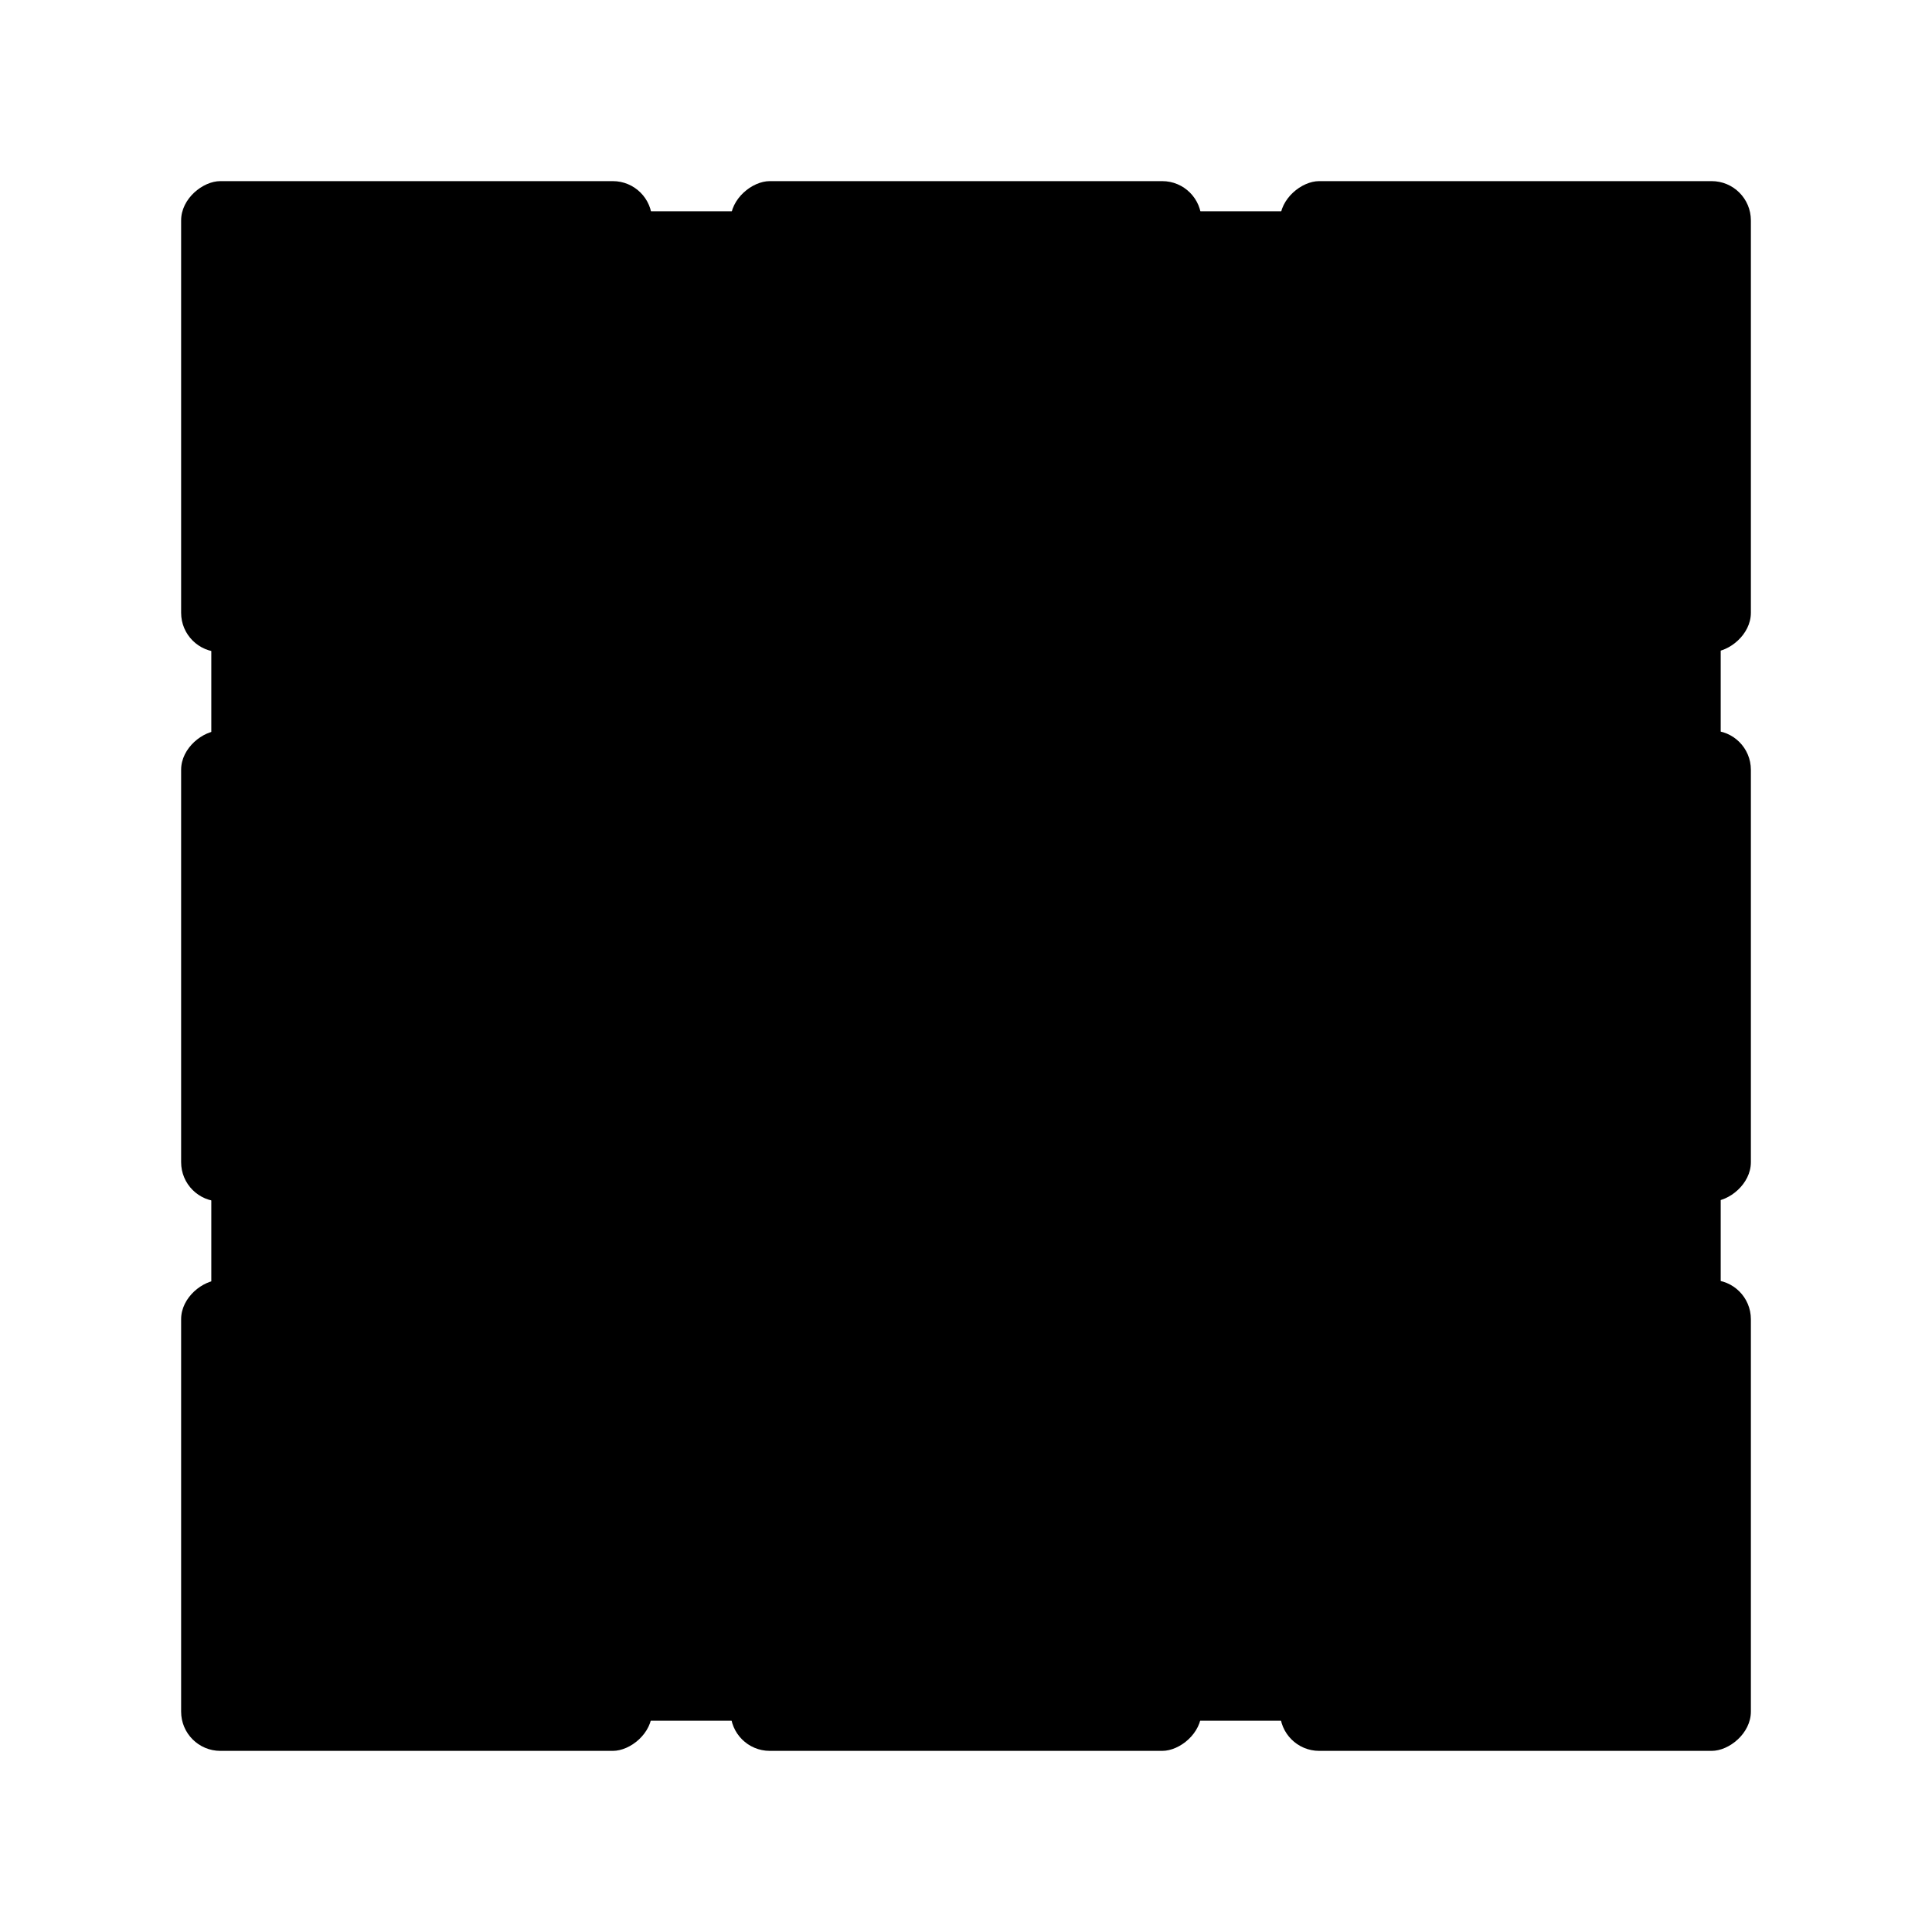 <svg width="64" height="64" version="1.1" xmlns="http://www.w3.org/2000/svg" xmlns:xlink="http://www.w3.org/1999/xlink">
 <g transform="matrix(1.3 0 0 1.3 .8 .8)" stroke-width=".769">
  <rect x="4.769" y="4.769" width="38.462" height="38.462" rx="1.241" ry="1.166" fill="{{ theme.colors.background }}93e"/>
  <g stroke-width="0">
   <rect transform="rotate(-90)" x="-16" y="18" width="12" height="12" rx="1" ry="1" fill="{{ theme.colors.red }}"/>
   <rect transform="rotate(-90)" x="-16" y="32" width="12" height="12" rx="1" ry="1" fill="{{ theme.colors.orange }}"/>
   <rect transform="rotate(-90)" x="-16" y="4" width="12" height="12" rx="1" ry="1" fill="{{ theme.colors.blue }}"/>
   <rect transform="rotate(-90)" x="-30" y="32" width="12" height="12" rx="1" ry="1" fill="{{ theme.colors.red }}"/>
   <rect transform="rotate(-90)" x="-30" y="4" width="12" height="12" rx="1" ry="1" fill="{{ theme.colors.blue }}"/>
   <rect transform="rotate(-90)" x="-44" y="4" width="12" height="12" rx="1" ry="1" fill="{{ theme.colors.red }}"/>
   <rect transform="rotate(-90)" x="-44" y="32" width="12" height="12" rx="1" ry="1" fill="{{ theme.colors.orange }}"/>
   <rect transform="rotate(-90)" x="-44" y="18" width="12" height="12" rx="1" ry="1" fill="{{ theme.colors.blue }}"/>
   <rect transform="rotate(-90)" x="-30" y="18" width="12" height="12" rx="1" ry="1" fill="{{ theme.colors.orange }}"/>
  </g>
 </g>
</svg>
